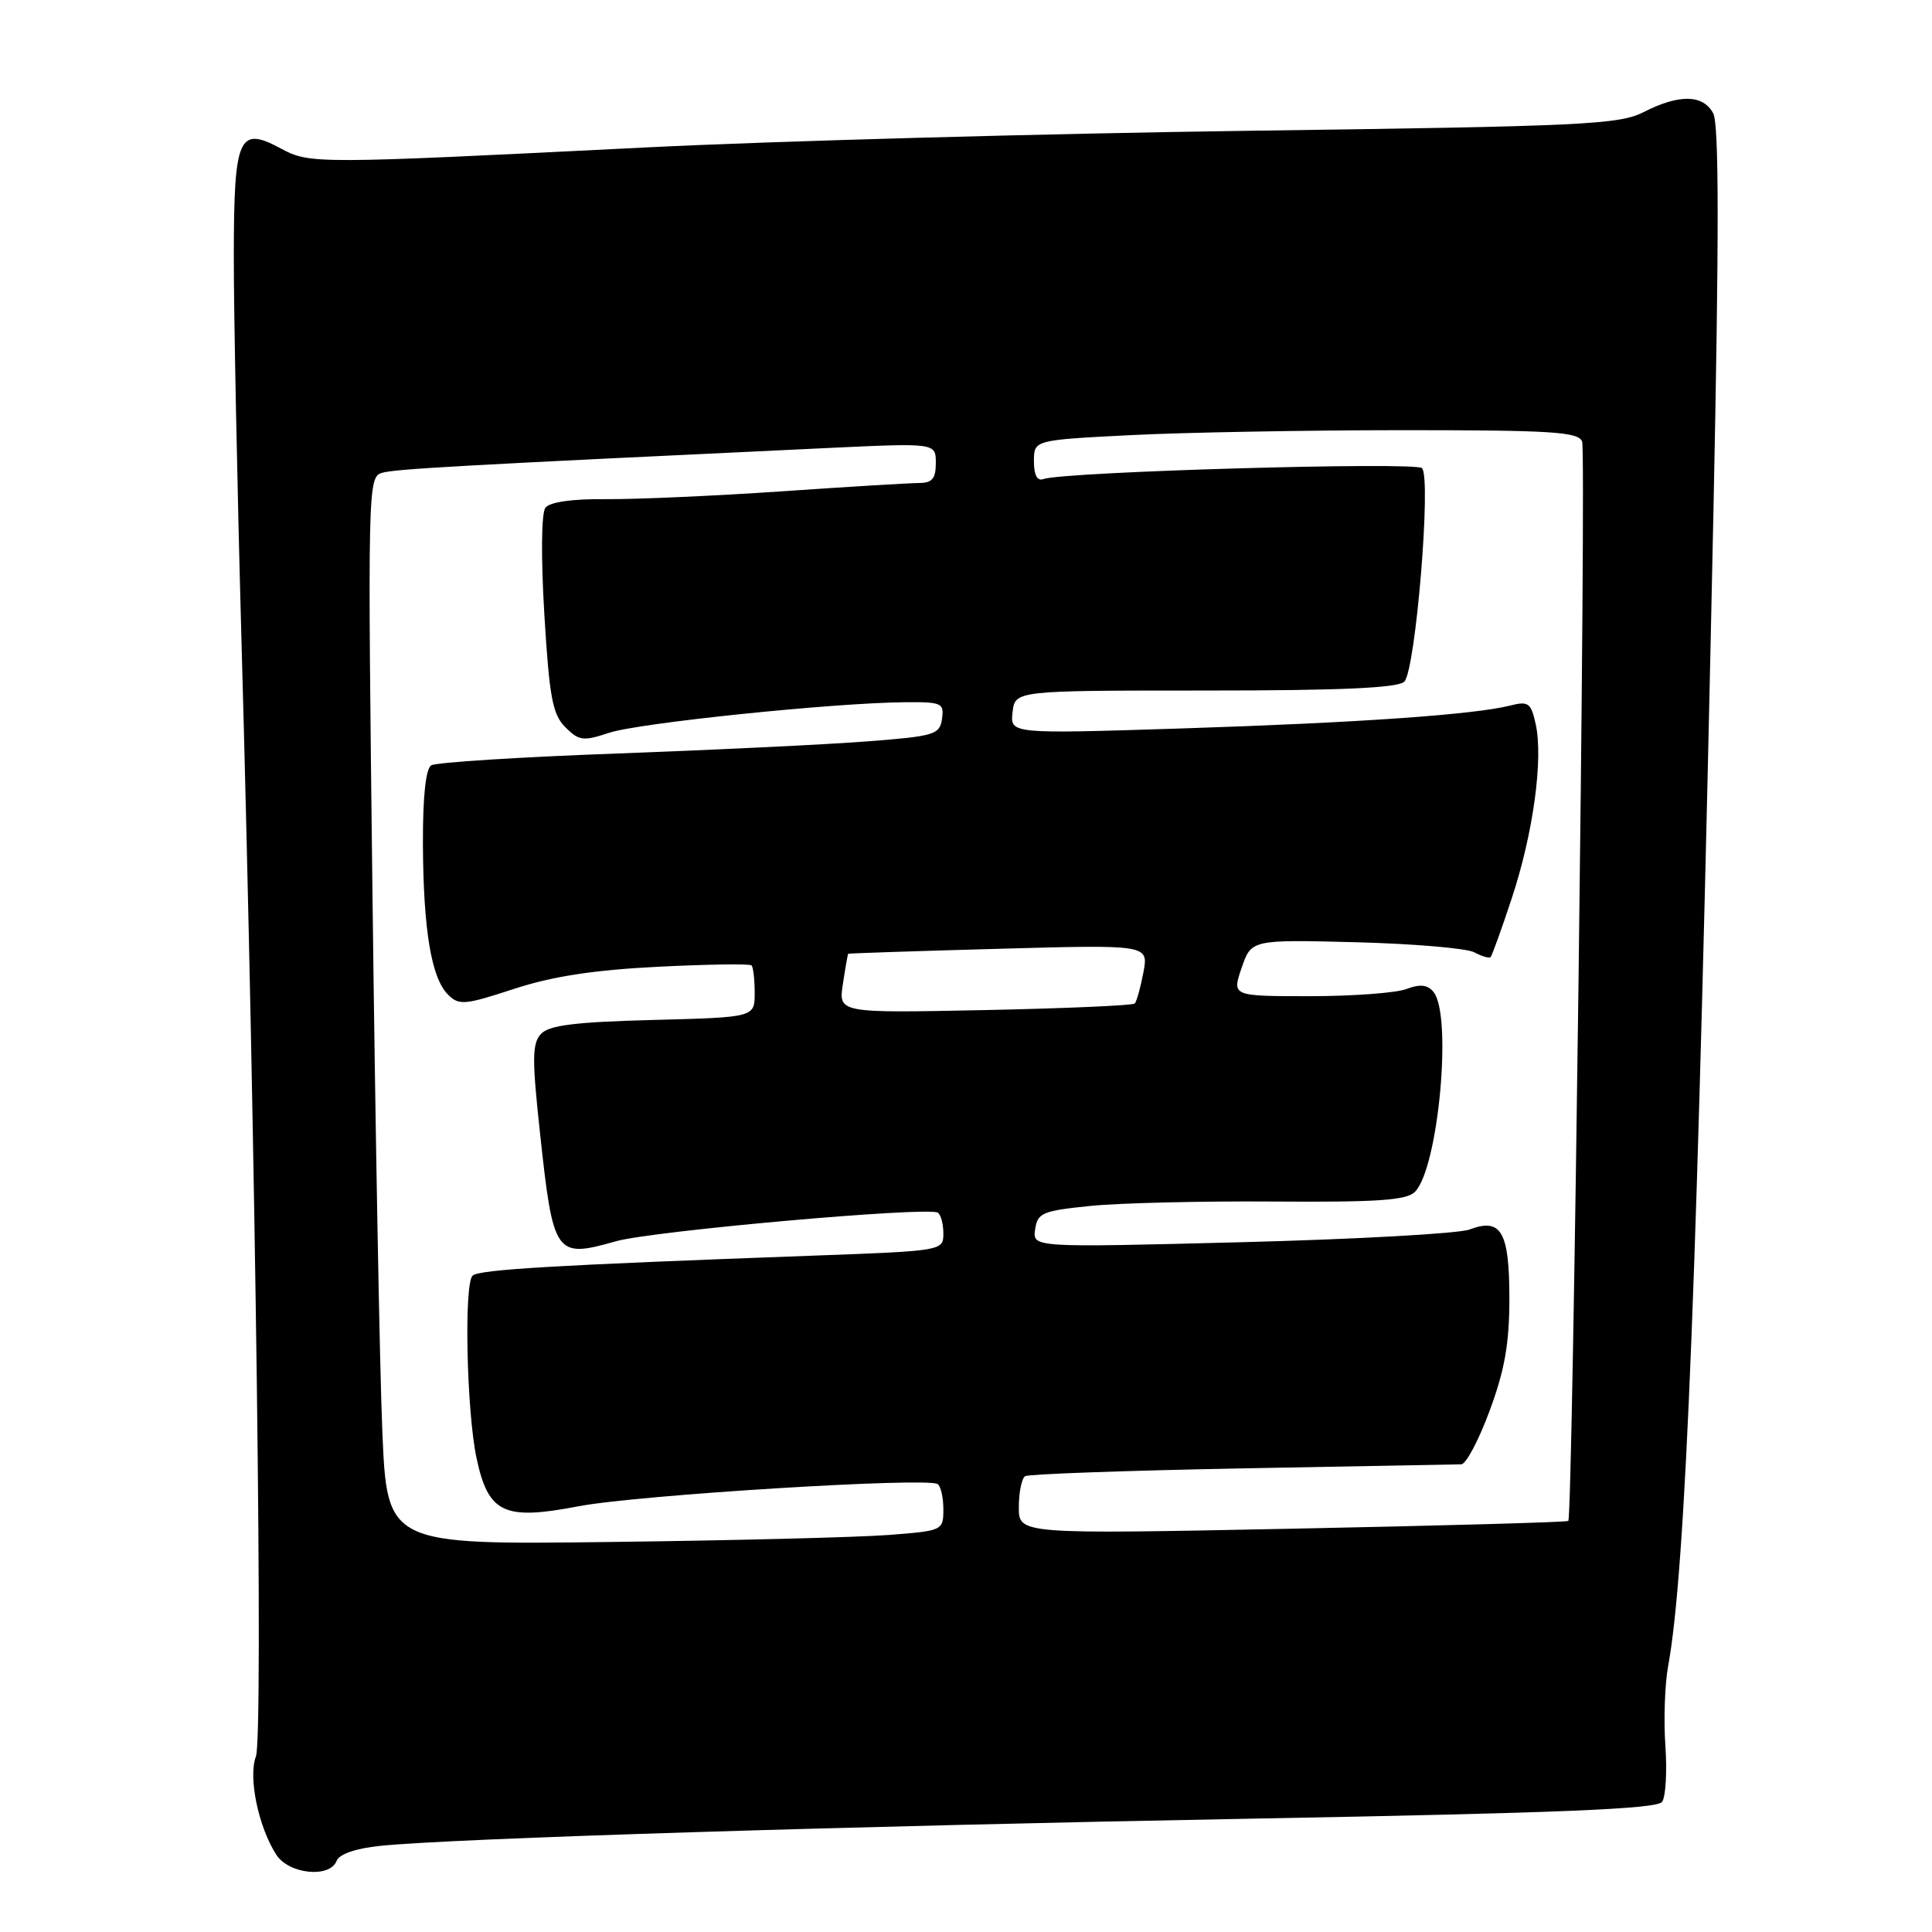 <?xml version="1.0" encoding="UTF-8" standalone="no"?>
<!DOCTYPE svg PUBLIC "-//W3C//DTD SVG 1.1//EN" "http://www.w3.org/Graphics/SVG/1.1/DTD/svg11.dtd" >
<svg xmlns="http://www.w3.org/2000/svg" xmlns:xlink="http://www.w3.org/1999/xlink" version="1.1" viewBox="0 0 256 256">
 <g >
 <path fill="currentColor"
d=" M 44.61 246.56 C 44.95 245.68 47.16 244.92 50.33 244.59 C 59.77 243.60 112.82 241.95 166.44 240.97 C 206.74 240.23 219.59 239.70 220.24 238.75 C 220.72 238.06 220.91 234.71 220.67 231.30 C 220.43 227.89 220.60 223.17 221.03 220.80 C 223.38 208.09 224.94 168.24 227.04 67.77 C 227.79 31.42 227.79 16.47 227.01 15.02 C 225.67 12.51 222.51 12.45 217.82 14.84 C 214.53 16.51 210.00 16.73 165.36 17.33 C 138.49 17.70 102.55 18.69 85.50 19.54 C 41.56 21.74 41.06 21.74 37.18 19.66 C 31.62 16.67 31.00 18.08 30.98 33.87 C 30.97 41.37 31.43 64.38 32.00 85.00 C 33.89 152.79 34.89 230.16 33.91 232.74 C 32.87 235.48 34.23 242.04 36.60 245.75 C 38.27 248.35 43.72 248.90 44.61 246.56 Z  M 50.66 189.60 C 50.31 181.29 49.73 149.47 49.36 118.87 C 48.71 64.71 48.74 63.22 50.59 62.66 C 52.31 62.14 60.76 61.67 109.75 59.36 C 124.00 58.69 124.00 58.69 124.00 61.35 C 124.00 63.43 123.52 64.00 121.75 64.00 C 120.51 64.01 112.30 64.50 103.50 65.11 C 94.70 65.71 84.28 66.17 80.34 66.14 C 75.82 66.09 72.85 66.52 72.27 67.28 C 71.73 68.00 71.67 73.80 72.13 81.43 C 72.79 92.39 73.21 94.66 74.91 96.36 C 76.72 98.17 77.28 98.24 80.71 97.10 C 84.61 95.80 110.34 93.14 119.82 93.05 C 124.78 93.00 125.12 93.15 124.82 95.25 C 124.52 97.34 123.83 97.55 115.00 98.23 C 109.78 98.64 94.88 99.36 81.89 99.84 C 68.91 100.31 57.77 101.02 57.14 101.41 C 56.41 101.87 56.02 105.57 56.04 111.81 C 56.09 123.20 57.15 129.58 59.36 131.79 C 60.82 133.24 61.56 133.18 68.09 131.04 C 73.19 129.37 78.65 128.53 87.20 128.10 C 93.78 127.77 99.36 127.69 99.58 127.92 C 99.81 128.15 100.00 129.79 100.00 131.57 C 100.00 134.80 100.00 134.80 86.53 135.15 C 76.19 135.42 72.75 135.85 71.68 137.00 C 70.51 138.26 70.49 140.32 71.54 150.00 C 73.31 166.40 73.55 166.76 81.63 164.47 C 86.50 163.10 122.84 159.87 124.25 160.68 C 124.66 160.92 125.00 162.16 125.00 163.43 C 125.00 165.74 124.93 165.75 107.75 166.38 C 73.48 167.63 63.48 168.22 62.62 169.03 C 61.46 170.13 61.83 187.09 63.15 193.24 C 64.71 200.52 66.78 201.49 76.65 199.59 C 84.41 198.10 122.75 195.73 124.23 196.64 C 124.65 196.90 125.00 198.40 125.00 199.97 C 125.00 202.80 124.93 202.84 117.75 203.39 C 113.76 203.70 97.18 204.12 80.89 204.32 C 51.29 204.69 51.29 204.69 50.66 189.60 Z  M 135.00 199.71 C 135.00 197.73 135.38 195.89 135.84 195.60 C 136.30 195.32 149.23 194.86 164.59 194.57 C 179.94 194.29 193.01 194.05 193.63 194.03 C 194.26 194.01 195.95 190.82 197.38 186.94 C 199.38 181.56 200.00 178.03 200.00 172.07 C 200.00 163.19 198.92 161.32 194.71 162.92 C 193.31 163.45 179.71 164.21 164.49 164.60 C 136.82 165.31 136.82 165.31 137.16 162.91 C 137.47 160.71 138.11 160.44 144.50 159.79 C 148.35 159.40 159.28 159.14 168.80 159.21 C 182.53 159.31 186.38 159.05 187.49 157.92 C 190.60 154.78 192.47 134.48 189.94 131.43 C 189.15 130.47 188.16 130.37 186.36 131.05 C 184.99 131.57 179.23 132.00 173.55 132.00 C 163.24 132.00 163.24 132.00 164.52 128.25 C 165.81 124.50 165.81 124.50 179.66 124.85 C 187.27 125.05 194.33 125.65 195.34 126.18 C 196.35 126.72 197.32 127.01 197.51 126.82 C 197.70 126.63 198.97 123.11 200.33 118.99 C 203.15 110.46 204.51 100.59 203.49 95.96 C 202.87 93.14 202.52 92.88 200.15 93.48 C 195.42 94.69 179.98 95.77 156.67 96.52 C 133.84 97.25 133.84 97.25 134.17 94.37 C 134.50 91.50 134.50 91.50 159.70 91.50 C 177.68 91.50 185.24 91.16 186.08 90.32 C 187.57 88.83 189.69 63.28 188.42 62.03 C 187.53 61.16 140.94 62.50 138.25 63.48 C 137.44 63.78 137.00 62.95 137.00 61.12 C 137.00 58.31 137.00 58.31 149.75 57.66 C 156.76 57.30 172.98 57.01 185.78 57.00 C 205.62 57.00 209.15 57.22 209.64 58.51 C 210.21 60.00 208.40 200.93 207.81 201.53 C 207.64 201.70 191.19 202.16 171.25 202.56 C 135.00 203.29 135.00 203.29 135.00 199.71 Z  M 111.69 130.37 C 112.01 128.24 112.33 126.45 112.39 126.38 C 112.45 126.32 121.43 126.02 132.35 125.72 C 152.19 125.17 152.19 125.17 151.51 128.83 C 151.13 130.85 150.61 132.71 150.36 132.97 C 150.10 133.23 141.16 133.62 130.49 133.84 C 111.09 134.24 111.09 134.24 111.69 130.37 Z "/>
</g>
</svg>